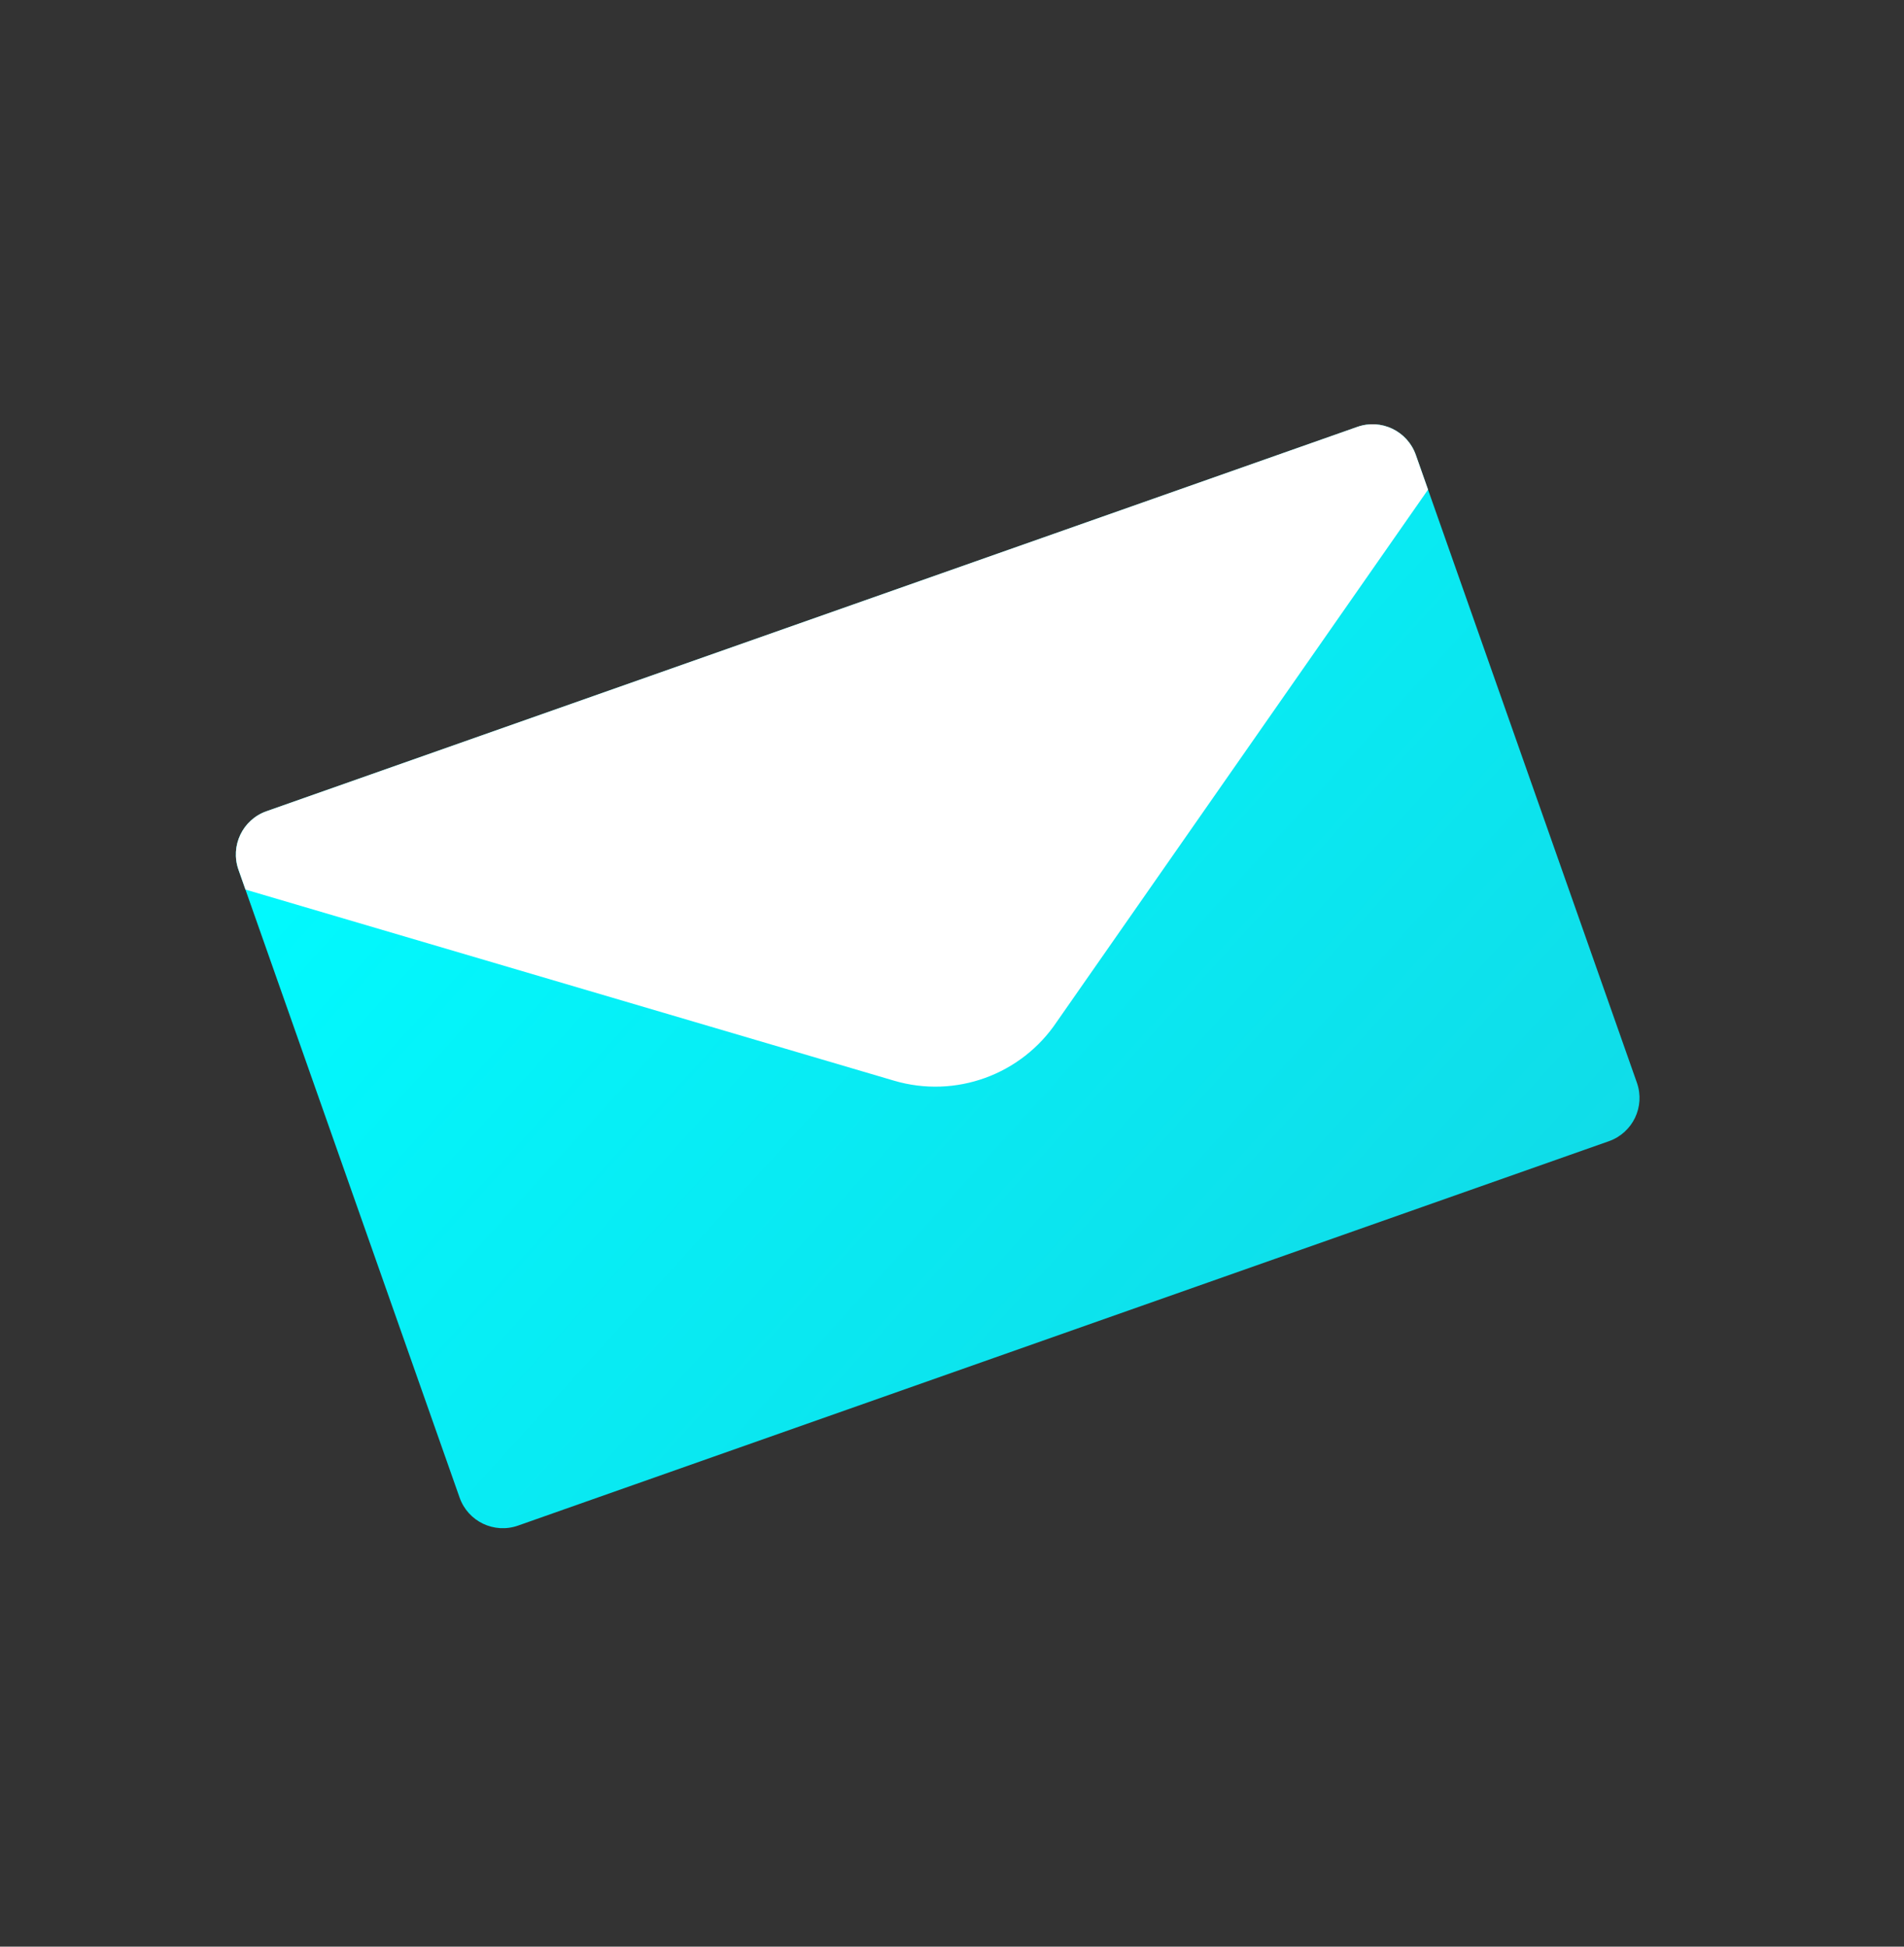 <svg width="45" height="46" viewBox="0 0 45 46" fill="none" xmlns="http://www.w3.org/2000/svg">
<rect x="0" y="0" width="45" height="46" fill="#333333" stroke="none"/>
<path d="M33.462 10.75L38.687 25.584C38.887 26.15 38.59 26.768 38.025 26.967L12.244 36.05C11.68 36.249 11.06 35.953 10.862 35.387L5.636 20.553C5.437 19.988 5.733 19.369 6.298 19.17L32.08 10.088C32.644 9.888 33.262 10.184 33.462 10.75Z" fill="url(#paint0_linear)"/>
<path d="M33.462 10.749L33.751 11.57L24.977 24.145C24.137 25.4 22.579 25.964 21.131 25.537L5.802 21.021L5.637 20.552C5.437 19.987 5.734 19.368 6.299 19.169L32.079 10.087C32.644 9.888 33.263 10.184 33.462 10.749Z" fill="white"/>
<defs>
<linearGradient id="paint0_linear" x1="11.419" y1="13.328" x2="32.904" y2="32.81" gradientUnits="userSpaceOnUse">
<stop stop-color="#00FBFF"/>
<stop offset="1" stop-color="#10DCE8"/>
<stop offset="1" stop-color="#09C9E3"/>
</linearGradient>
</defs>
</svg>
